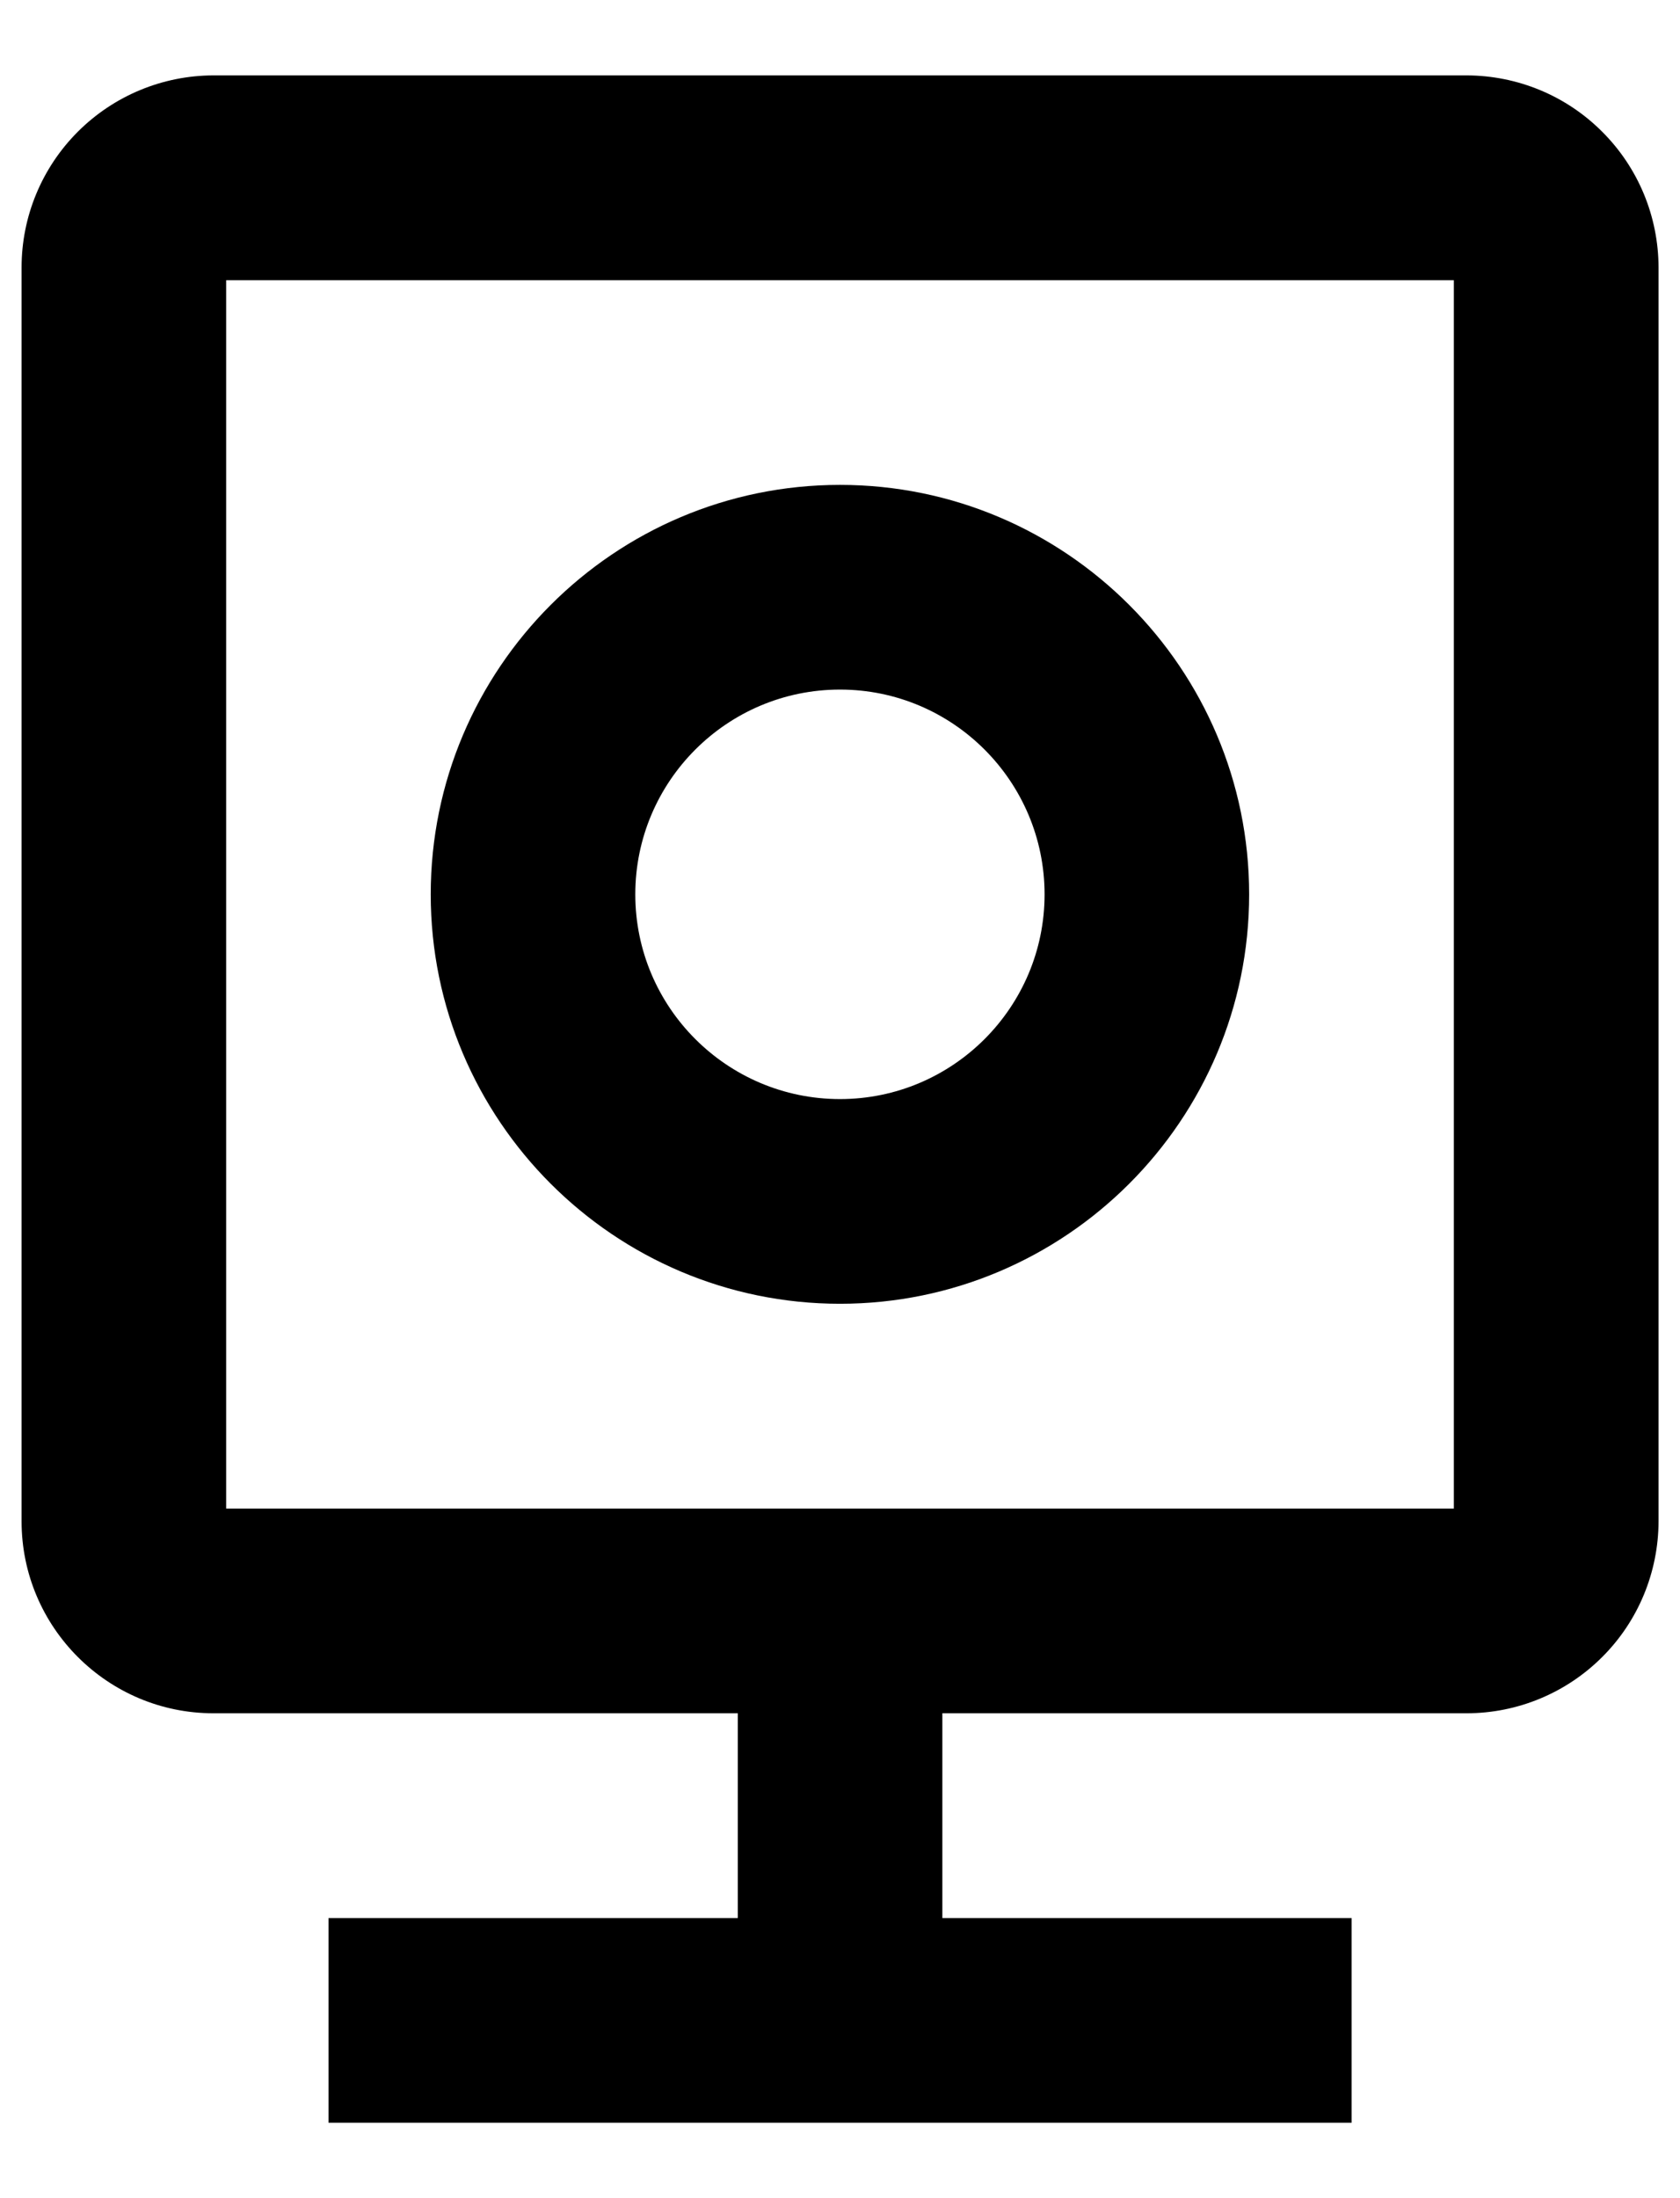 <svg width="13" height="17" viewBox="0 0 13 17" fill="none" xmlns="http://www.w3.org/2000/svg">
<path d="M11.349 0.583H1.651C1.258 0.584 0.881 0.74 0.602 1.019C0.324 1.297 0.167 1.674 0.167 2.068V11.766C0.167 12.584 0.833 13.25 1.651 13.25H5.709V14.834H2.542V16.417H10.459V14.834H7.292V13.25H11.349C11.743 13.25 12.12 13.093 12.398 12.815C12.677 12.537 12.833 12.159 12.834 11.766V2.068C12.833 1.674 12.677 1.297 12.398 1.019C12.12 0.74 11.743 0.584 11.349 0.583ZM11.25 11.667H1.75V2.167H11.25V11.667Z" fill="black"/>
<path d="M6.5 10.083C8.246 10.083 9.666 8.663 9.666 6.917C9.666 5.17 8.246 3.75 6.5 3.75C4.753 3.75 3.333 5.17 3.333 6.917C3.333 8.663 4.753 10.083 6.5 10.083ZM6.5 5.333C7.373 5.333 8.083 6.043 8.083 6.917C8.083 7.79 7.373 8.5 6.5 8.5C5.626 8.5 4.916 7.79 4.916 6.917C4.916 6.043 5.626 5.333 6.5 5.333Z" fill="black"/>
</svg>
